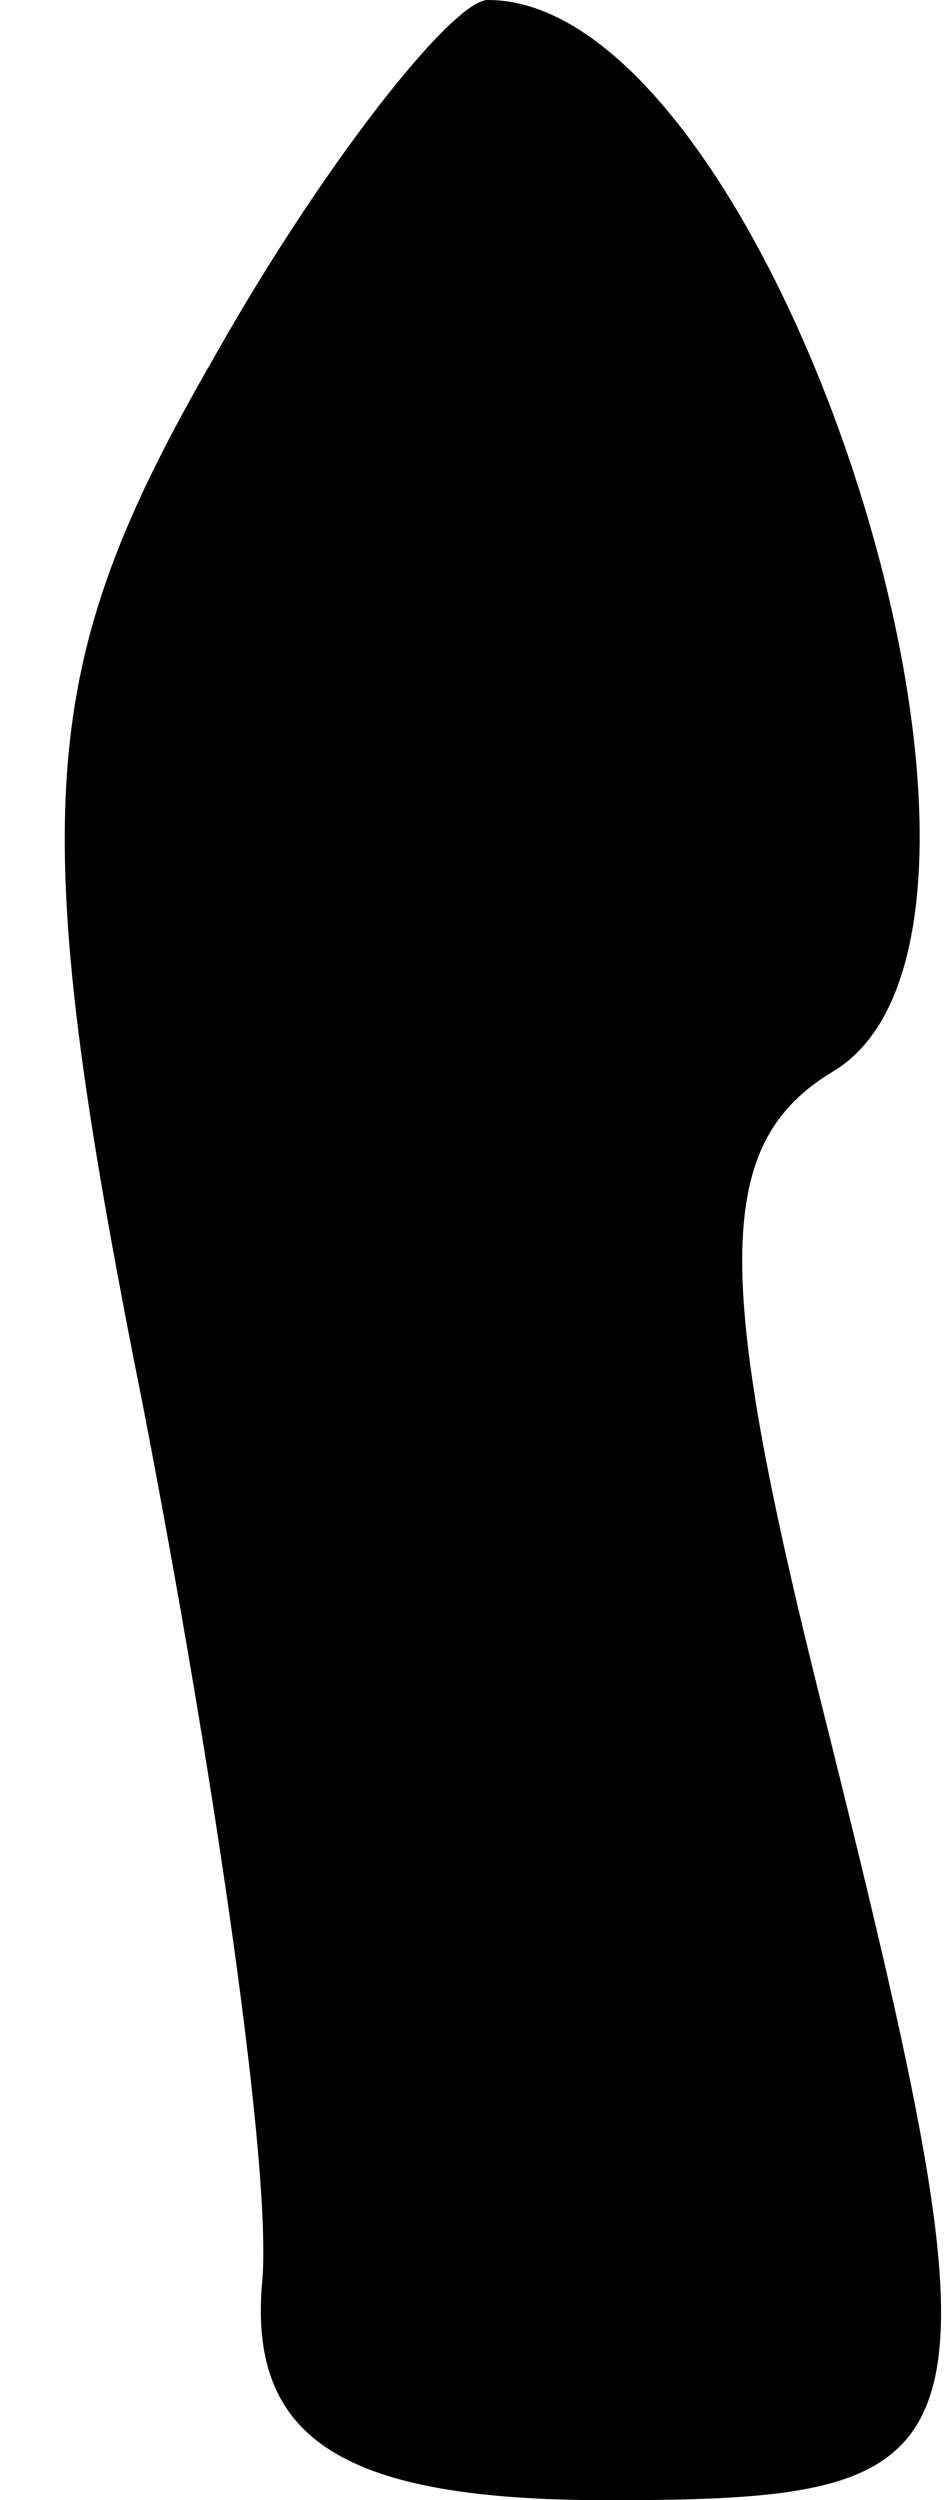 <?xml version="1.0" standalone="no"?>
<!DOCTYPE svg PUBLIC "-//W3C//DTD SVG 20010904//EN"
 "http://www.w3.org/TR/2001/REC-SVG-20010904/DTD/svg10.dtd">
<svg version="1.0" xmlns="http://www.w3.org/2000/svg"
 width="8pt" height="21pt" viewBox="0 0 8 21"
 preserveAspectRatio="xMidYMid meet">
<g transform="translate(0,21) scale(0.1,-0.1)"
fill="#000000" stroke="none">
<path fill="#000000" stroke="none" d="M18 180 c-15 -26 -16 -38 -6 -88 6 -31
11 -65 10 -74 -1 -13 7 -18 29 -18 33 0 34 3 18 67 -9 36 -9 47 1 53 20 12 -5
90 -29 90 -3 0 -14 -14 -23 -30z"/>
</g>
</svg>
